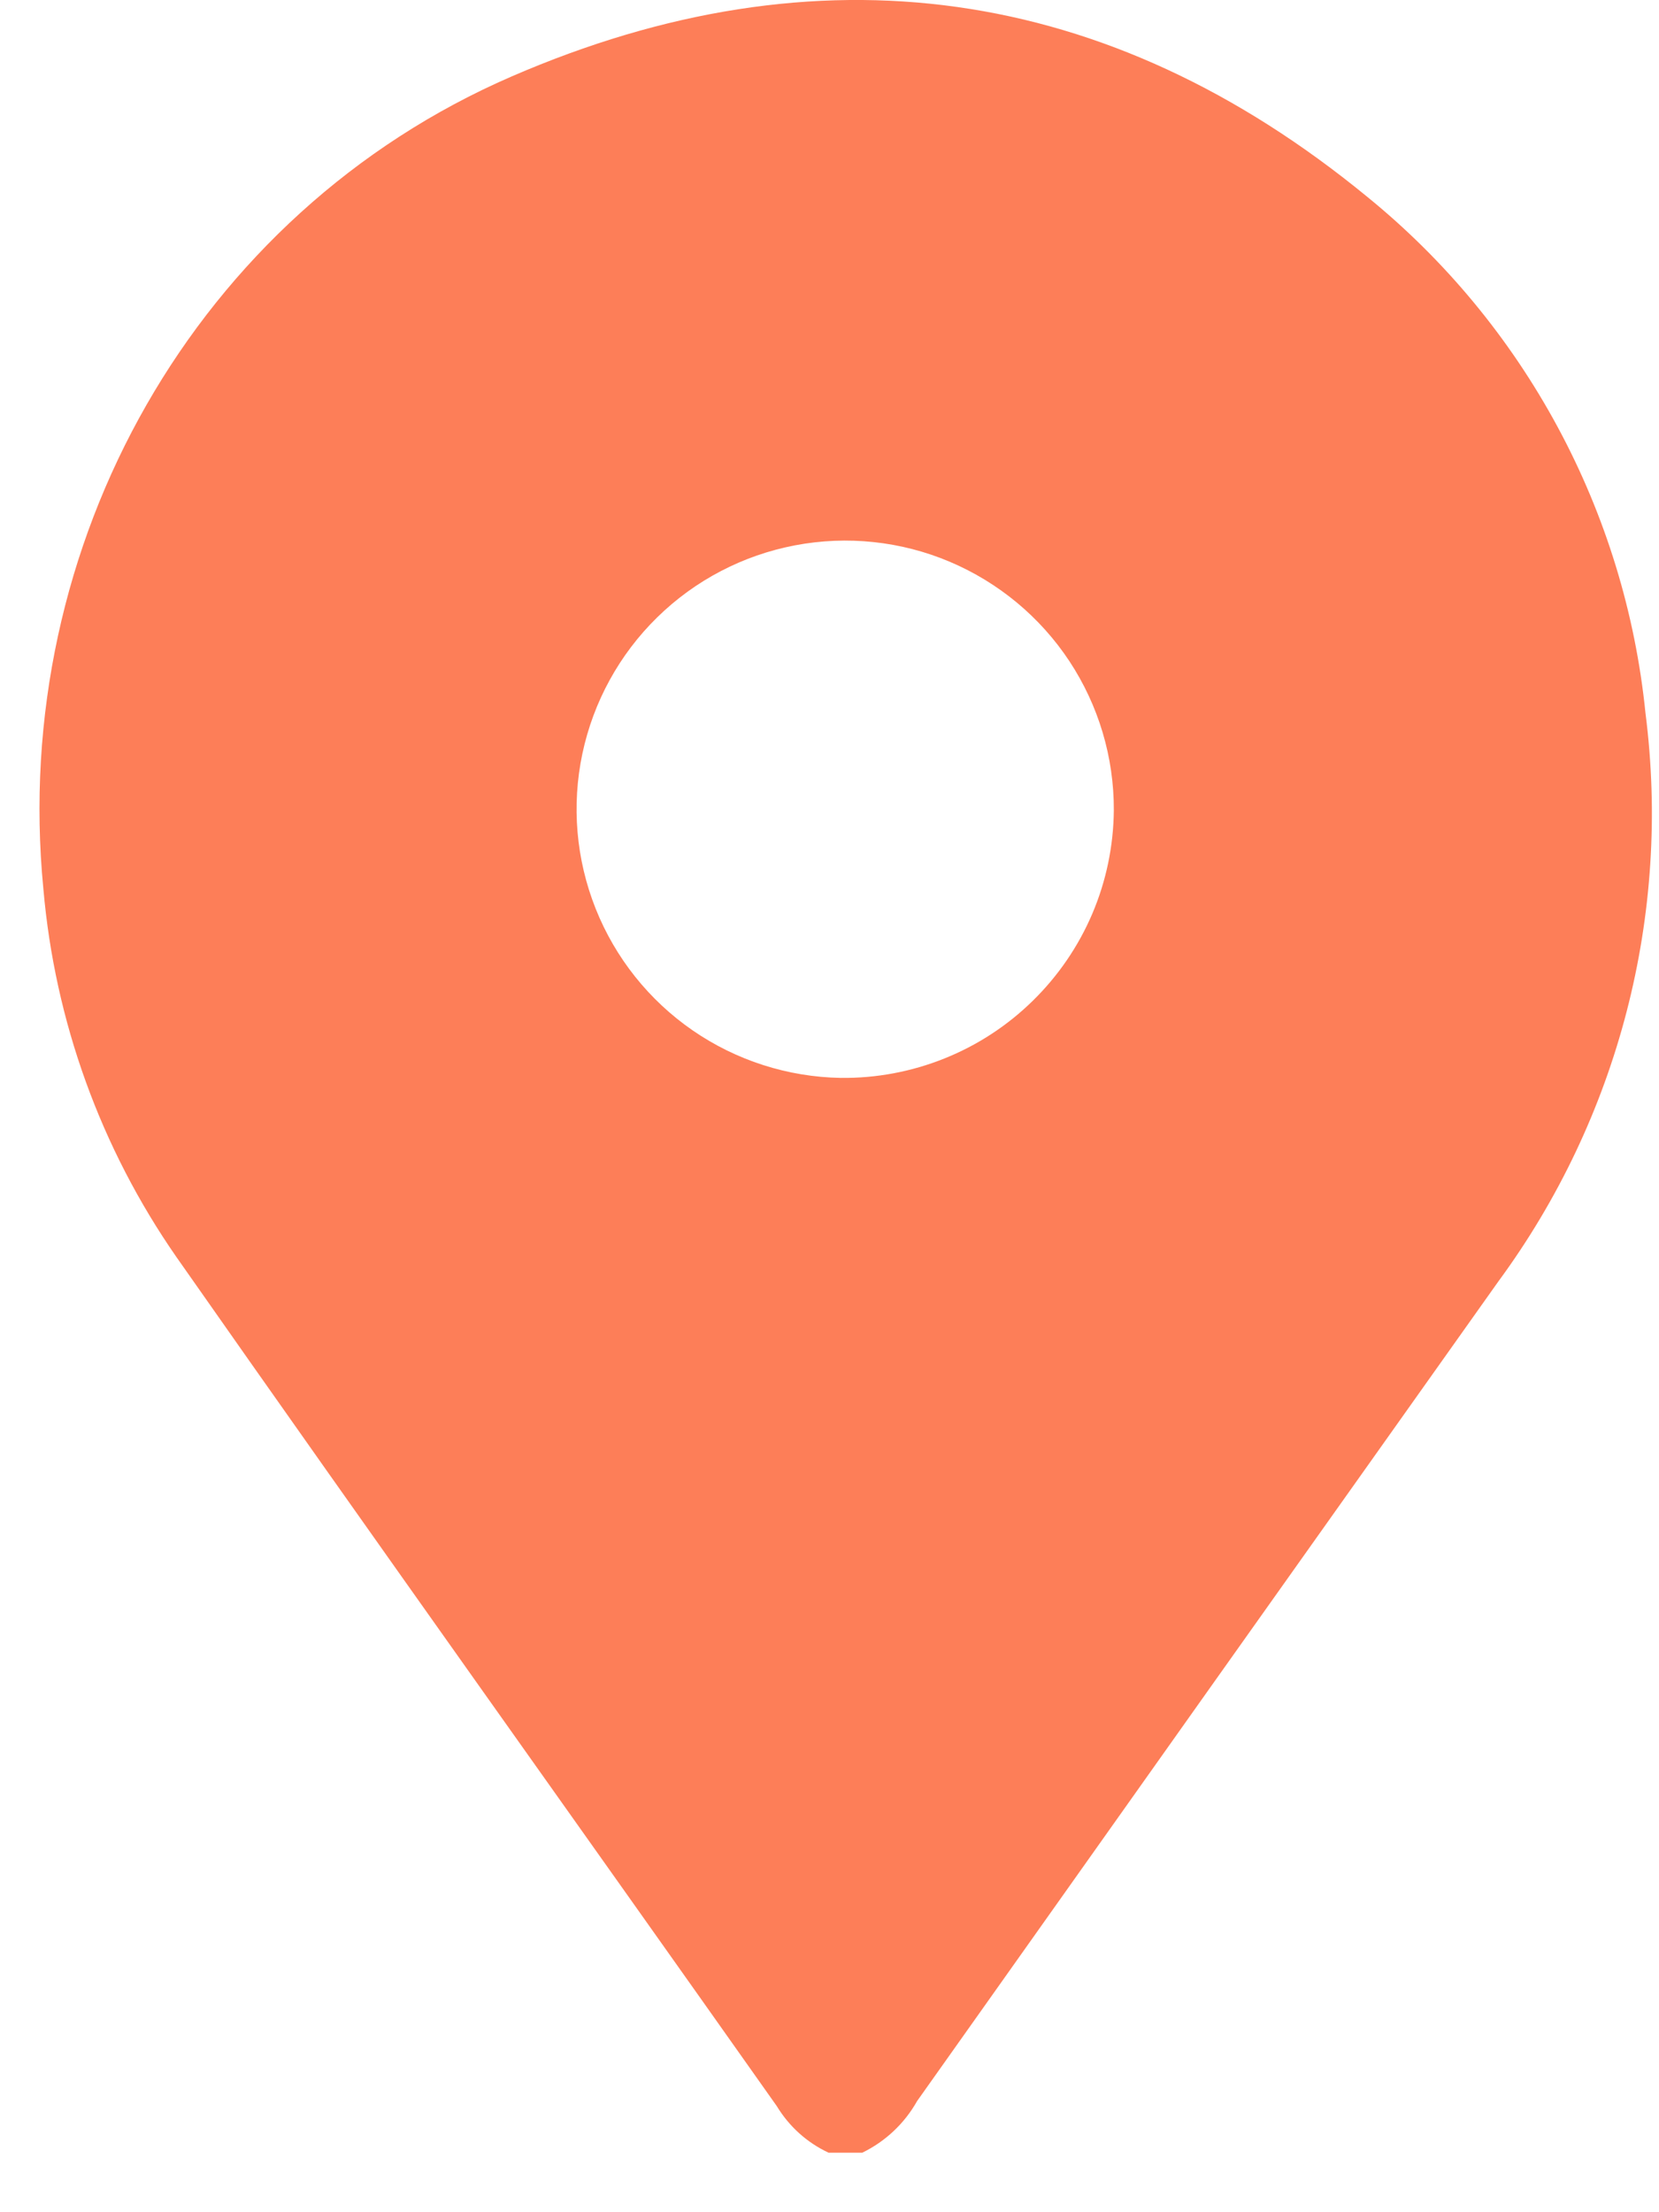 <svg width="21" height="28" viewBox="0 0 21 28" fill="none" xmlns="http://www.w3.org/2000/svg">
<path d="M10.489 27.247C10.216 27.12 9.988 26.914 9.832 26.656C7.301 23.073 4.751 19.504 2.233 15.91C1.274 14.53 0.694 12.924 0.549 11.25C0.124 6.891 2.481 2.698 6.478 0.967C10.358 -0.714 14.023 -0.202 17.303 2.488C18.293 3.292 19.113 4.284 19.718 5.406C20.323 6.528 20.701 7.759 20.829 9.027C21.155 11.575 20.488 14.151 18.966 16.22C16.515 19.672 14.063 23.129 11.609 26.593C11.449 26.877 11.207 27.105 10.914 27.247H10.489ZM14.099 10.256C14.102 9.585 13.906 8.929 13.537 8.369C13.167 7.809 12.64 7.372 12.022 7.11C11.405 6.849 10.723 6.777 10.065 6.902C9.406 7.027 8.798 7.344 8.319 7.814C7.84 8.283 7.511 8.883 7.372 9.539C7.233 10.196 7.292 10.878 7.54 11.501C7.788 12.124 8.215 12.66 8.767 13.041C9.319 13.422 9.971 13.631 10.642 13.643C11.091 13.648 11.537 13.565 11.955 13.397C12.372 13.23 12.752 12.982 13.073 12.667C13.395 12.352 13.651 11.977 13.827 11.564C14.003 11.15 14.095 10.706 14.099 10.256Z" fill="#FD7E58"/>
</svg>
